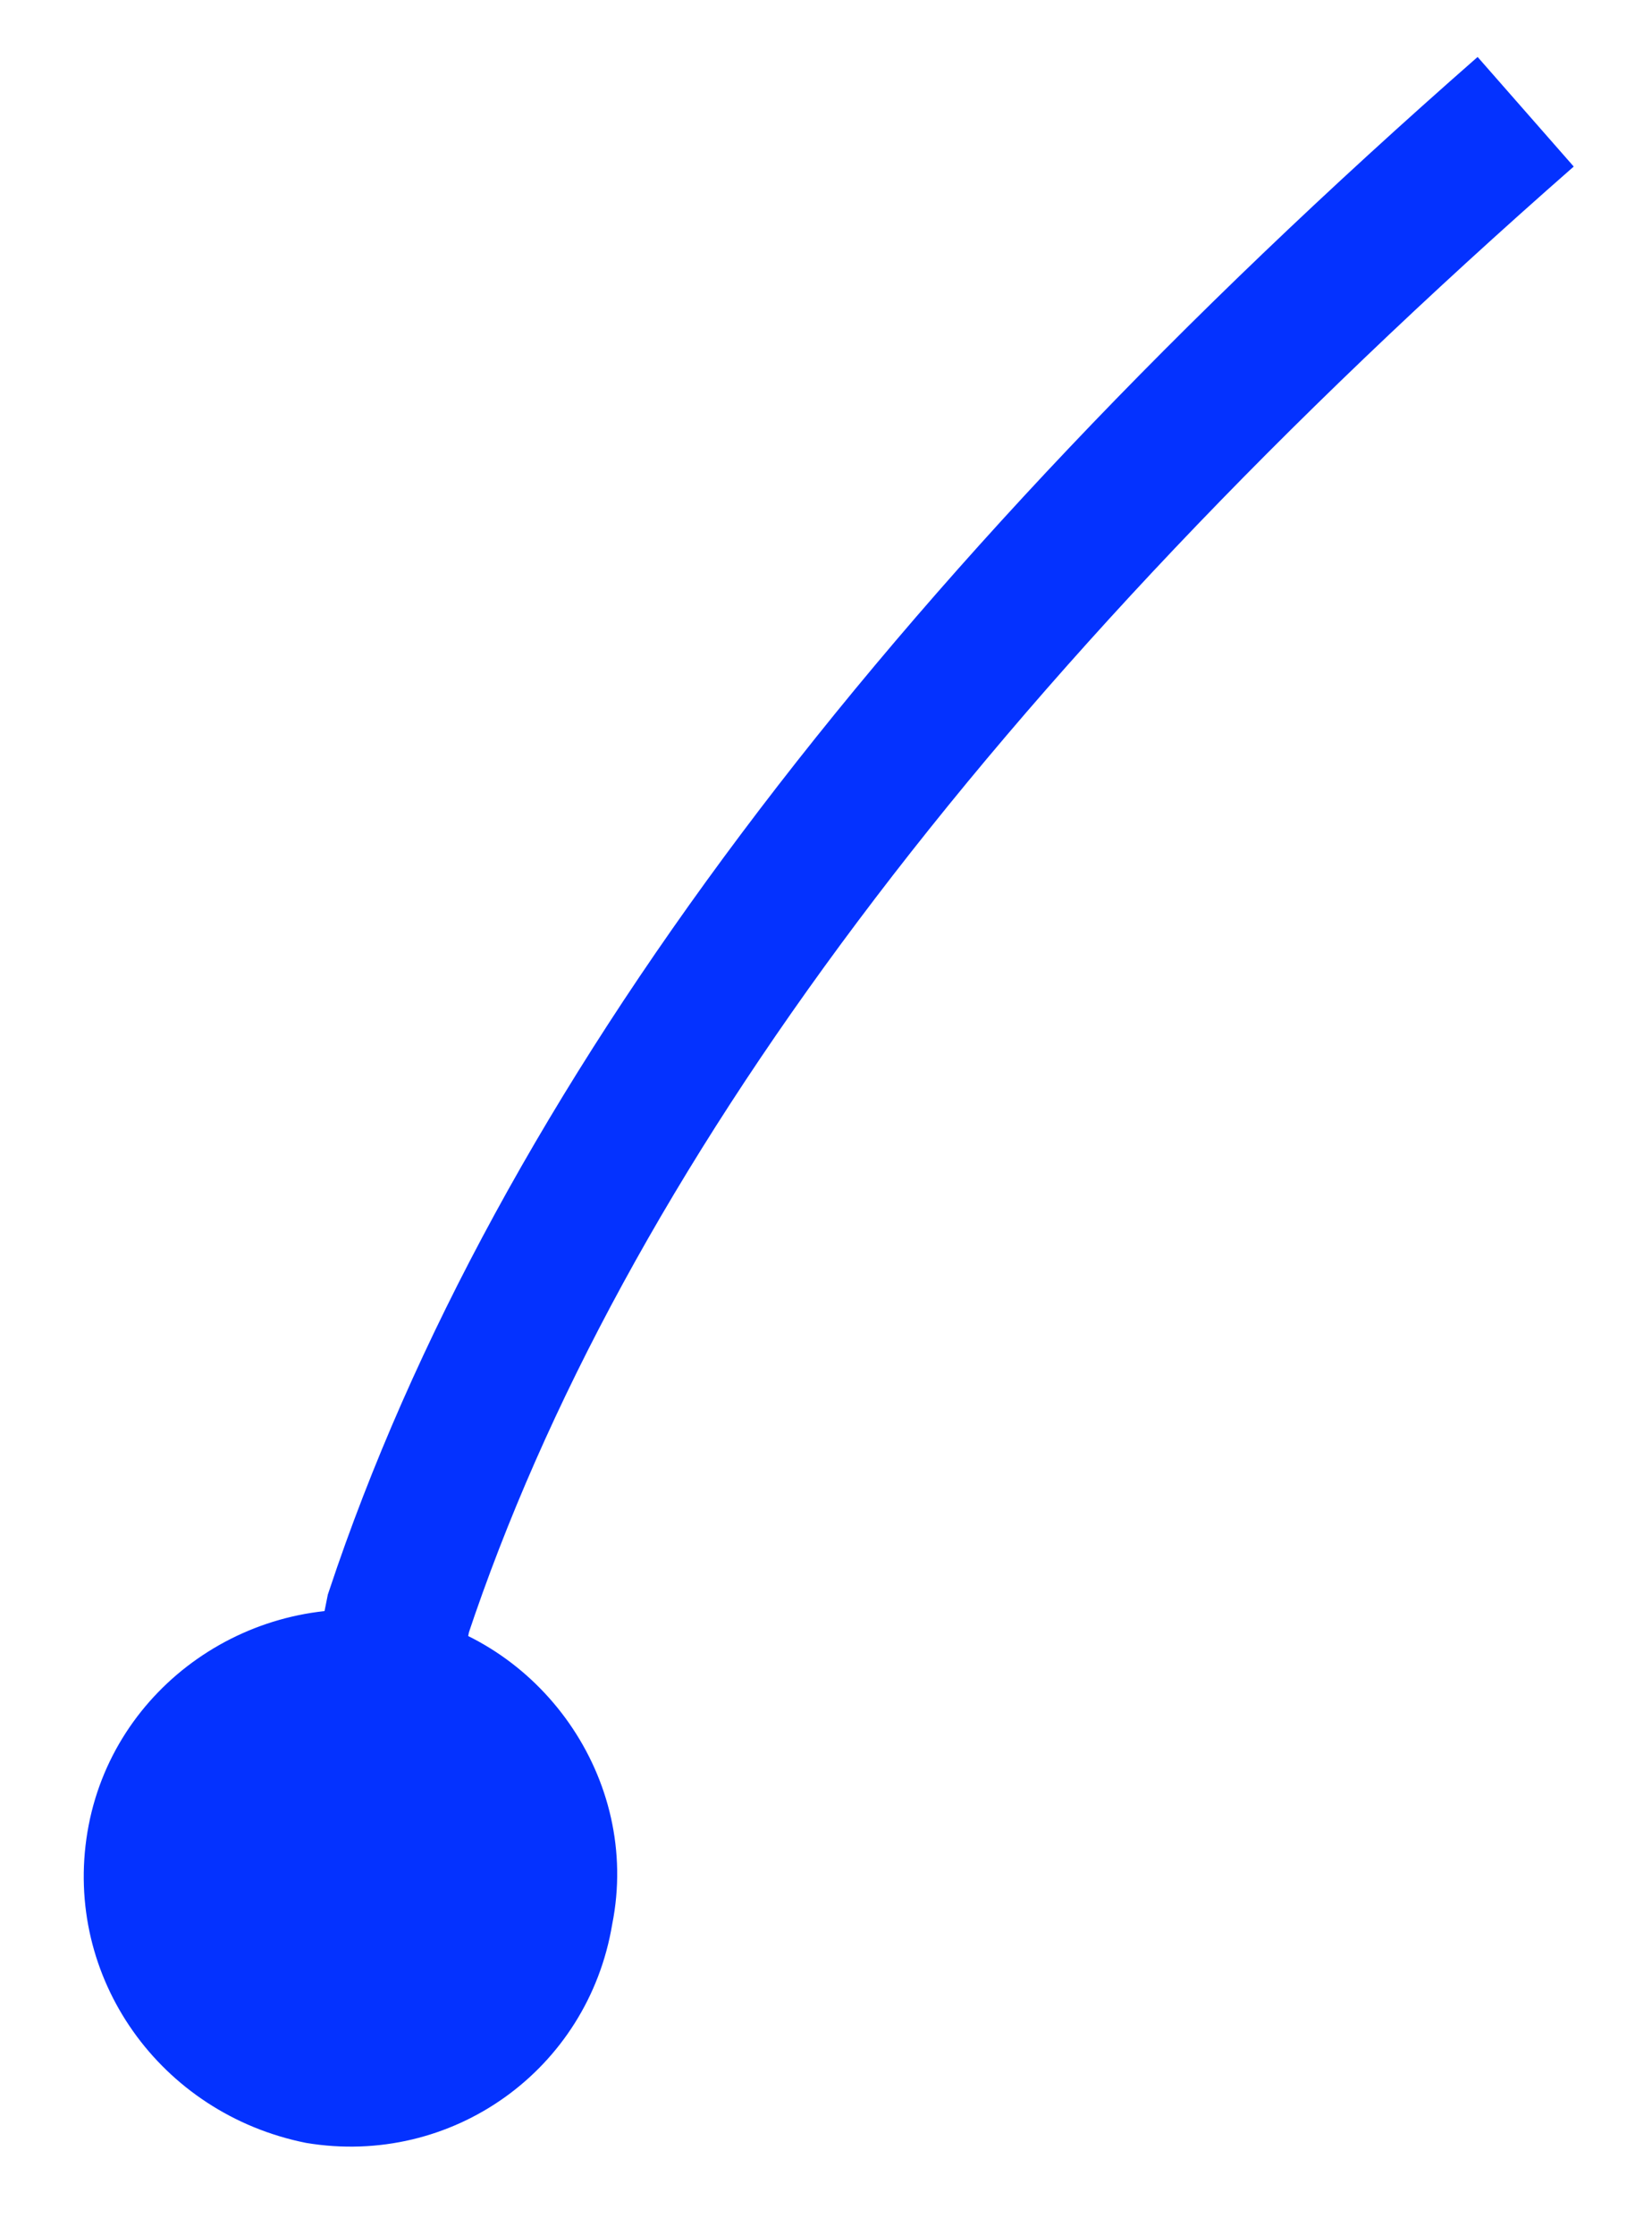 <?xml version="1.0" encoding="UTF-8" standalone="no"?><svg xmlns="http://www.w3.org/2000/svg" xmlns:xlink="http://www.w3.org/1999/xlink" clip-rule="evenodd" stroke-miterlimit="4.00" viewBox="0 0 34 46"><desc>SVG generated by Keynote</desc><defs></defs><g transform="matrix(1.00, 0.00, -0.00, -1.00, 0.0, 46.0)"><path d="M 1.6 32.4 L 1.9 30.9 C 5.2 21.0 12.9 10.7 25.1 0.0 " fill="none" stroke="#0432FF" stroke-width="3.00" transform="matrix(1.00, 0.00, 0.00, -1.00, 6.3, 43.7)"></path><path d="M 12.6 6.4 C 12.1 3.4 9.3 1.4 6.3 1.9 C 3.3 2.5 1.3 5.3 1.8 8.3 C 2.3 11.3 5.2 13.3 8.2 12.8 C 11.1 12.3 13.2 9.4 12.6 6.4 Z M 12.6 6.4 " fill="#0432FF"></path></g></svg>